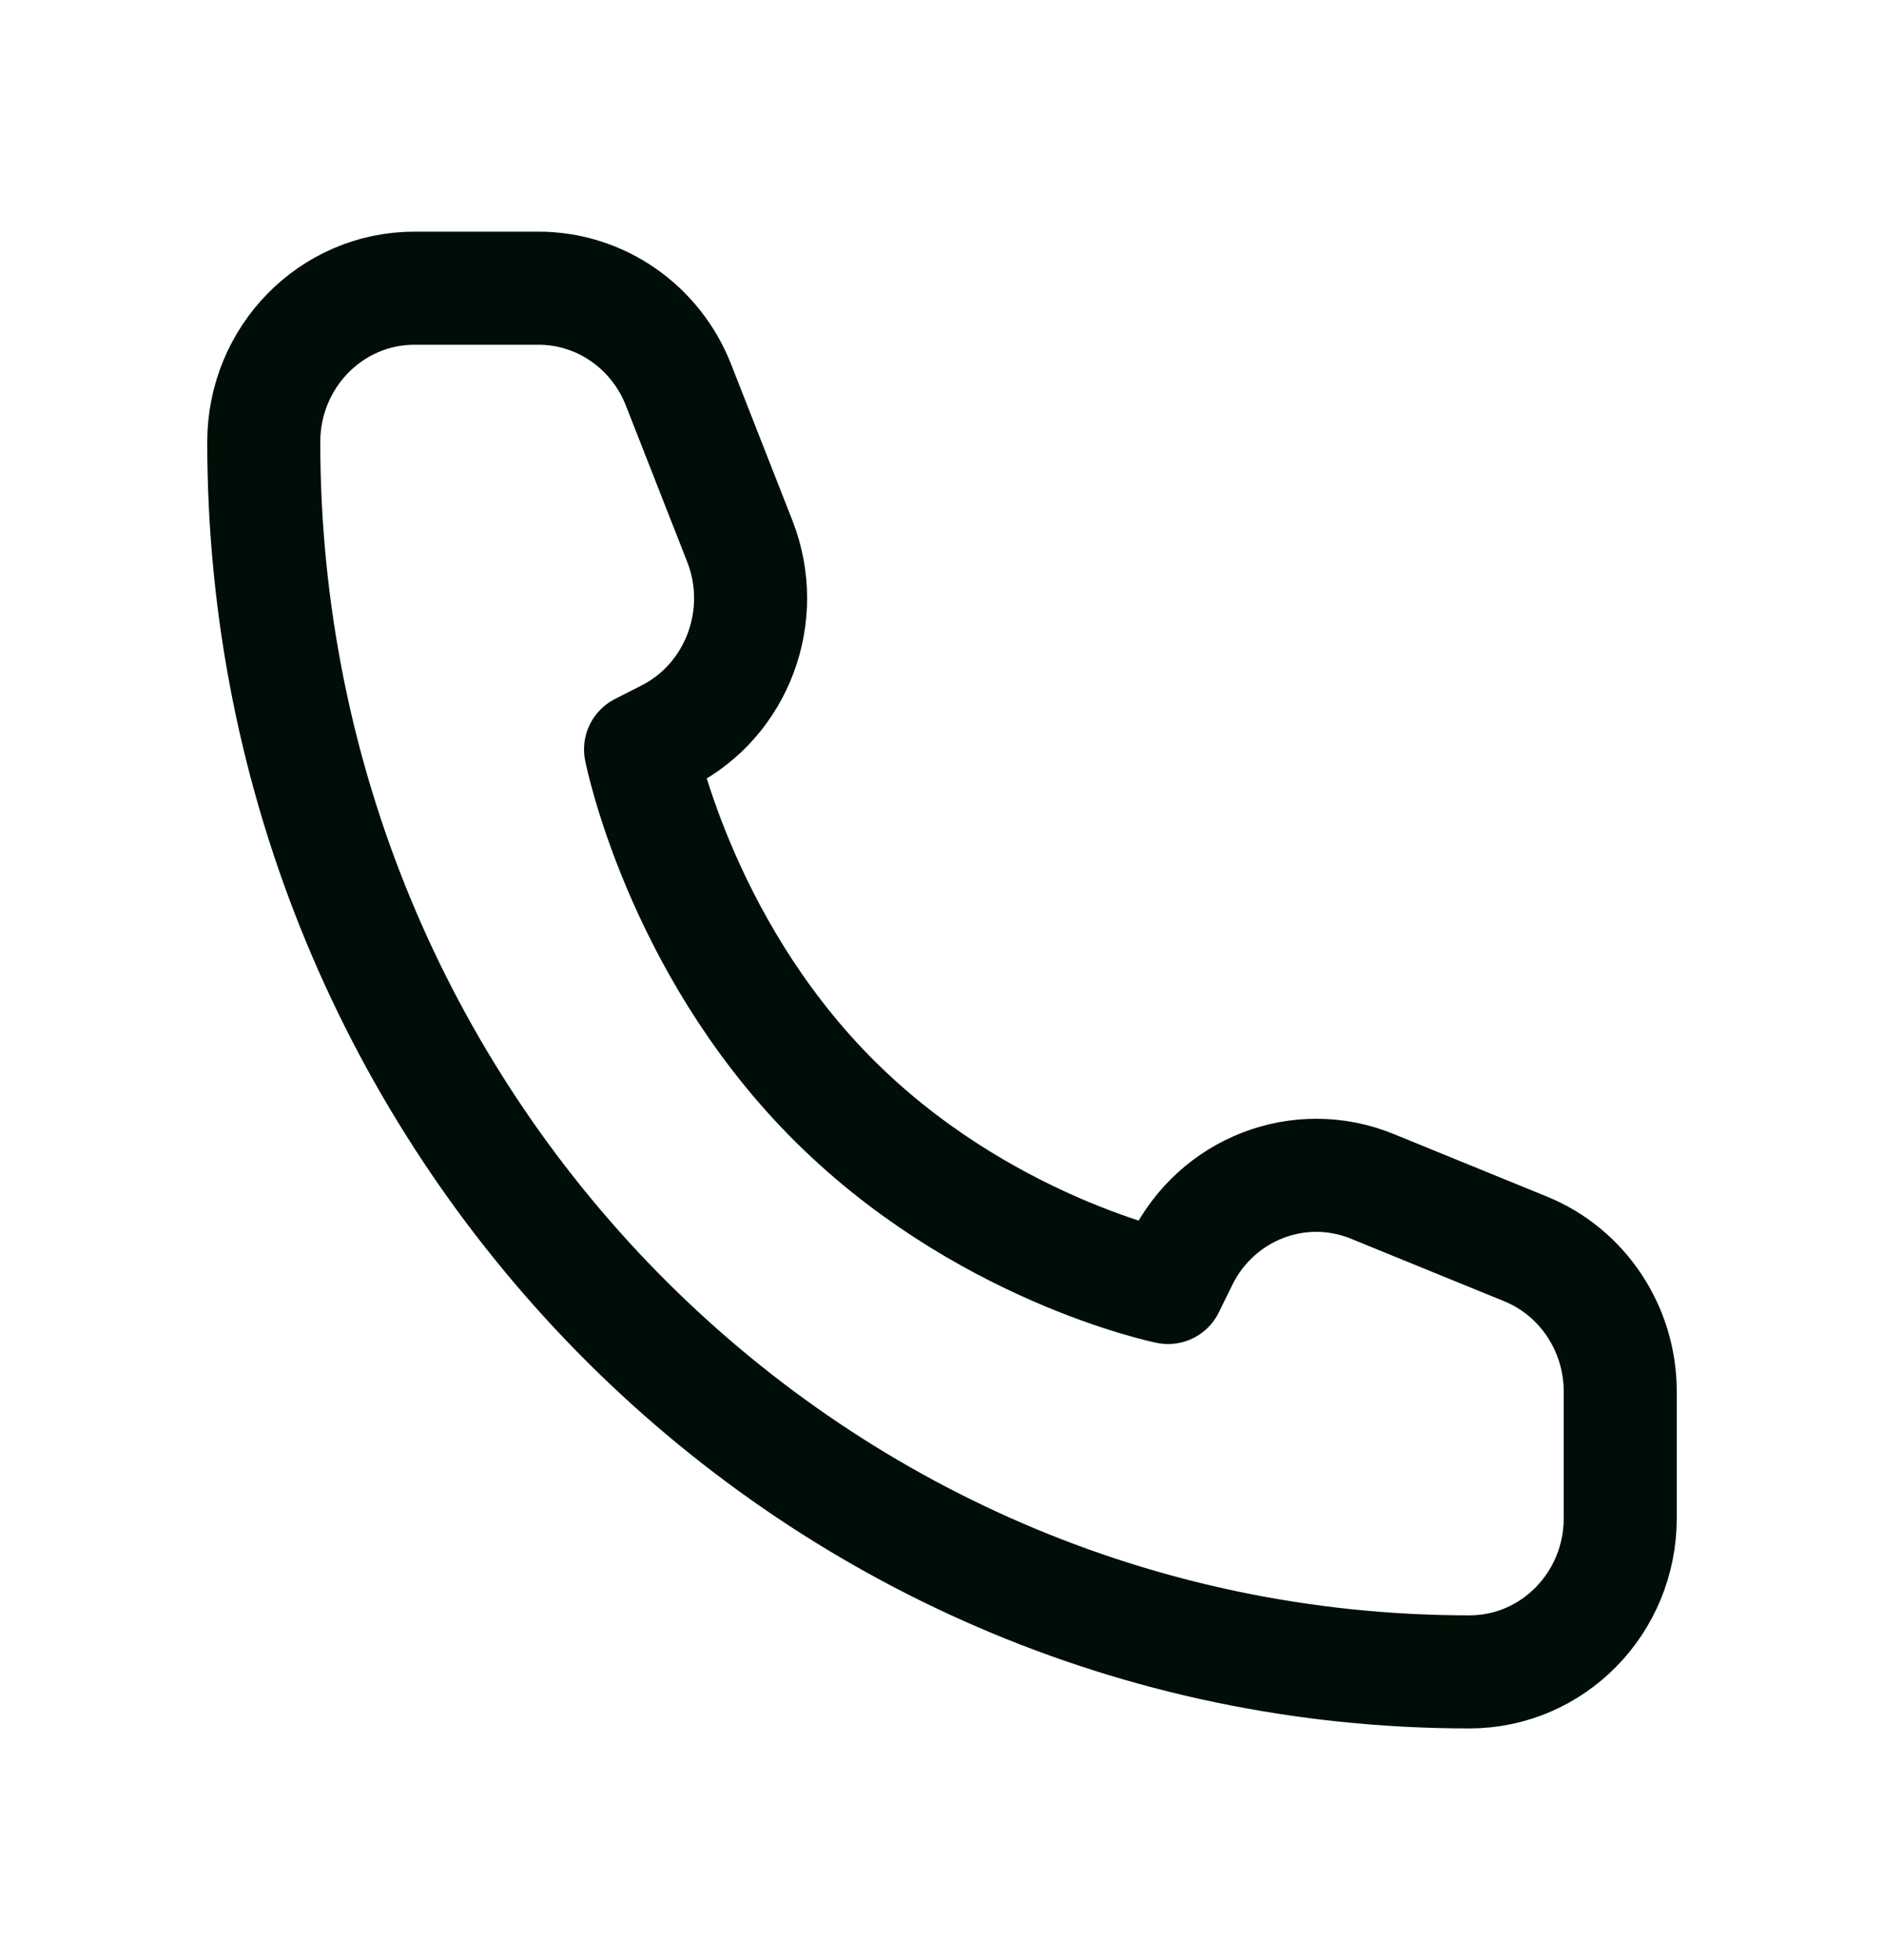 <svg width="25" height="26" viewBox="0 0 25 26" fill="none" xmlns="http://www.w3.org/2000/svg">
<path d="M21.5 20.139V18.46C21.5 17.626 21.002 16.876 20.243 16.567L18.209 15.737C17.243 15.343 16.142 15.77 15.677 16.718L15.5 17.079C15.5 17.079 13 16.57 11 14.53C9 12.491 8.5 9.941 8.5 9.941L8.854 9.761C9.784 9.287 10.203 8.164 9.817 7.179L9.003 5.105C8.699 4.331 7.964 3.823 7.146 3.823H5.5C4.395 3.823 3.5 4.736 3.5 5.863C3.5 14.873 10.663 22.178 19.5 22.178C20.605 22.178 21.5 21.265 21.5 20.139Z" stroke="#000E08" stroke-width="1.5" stroke-linejoin="round"/>
</svg>
